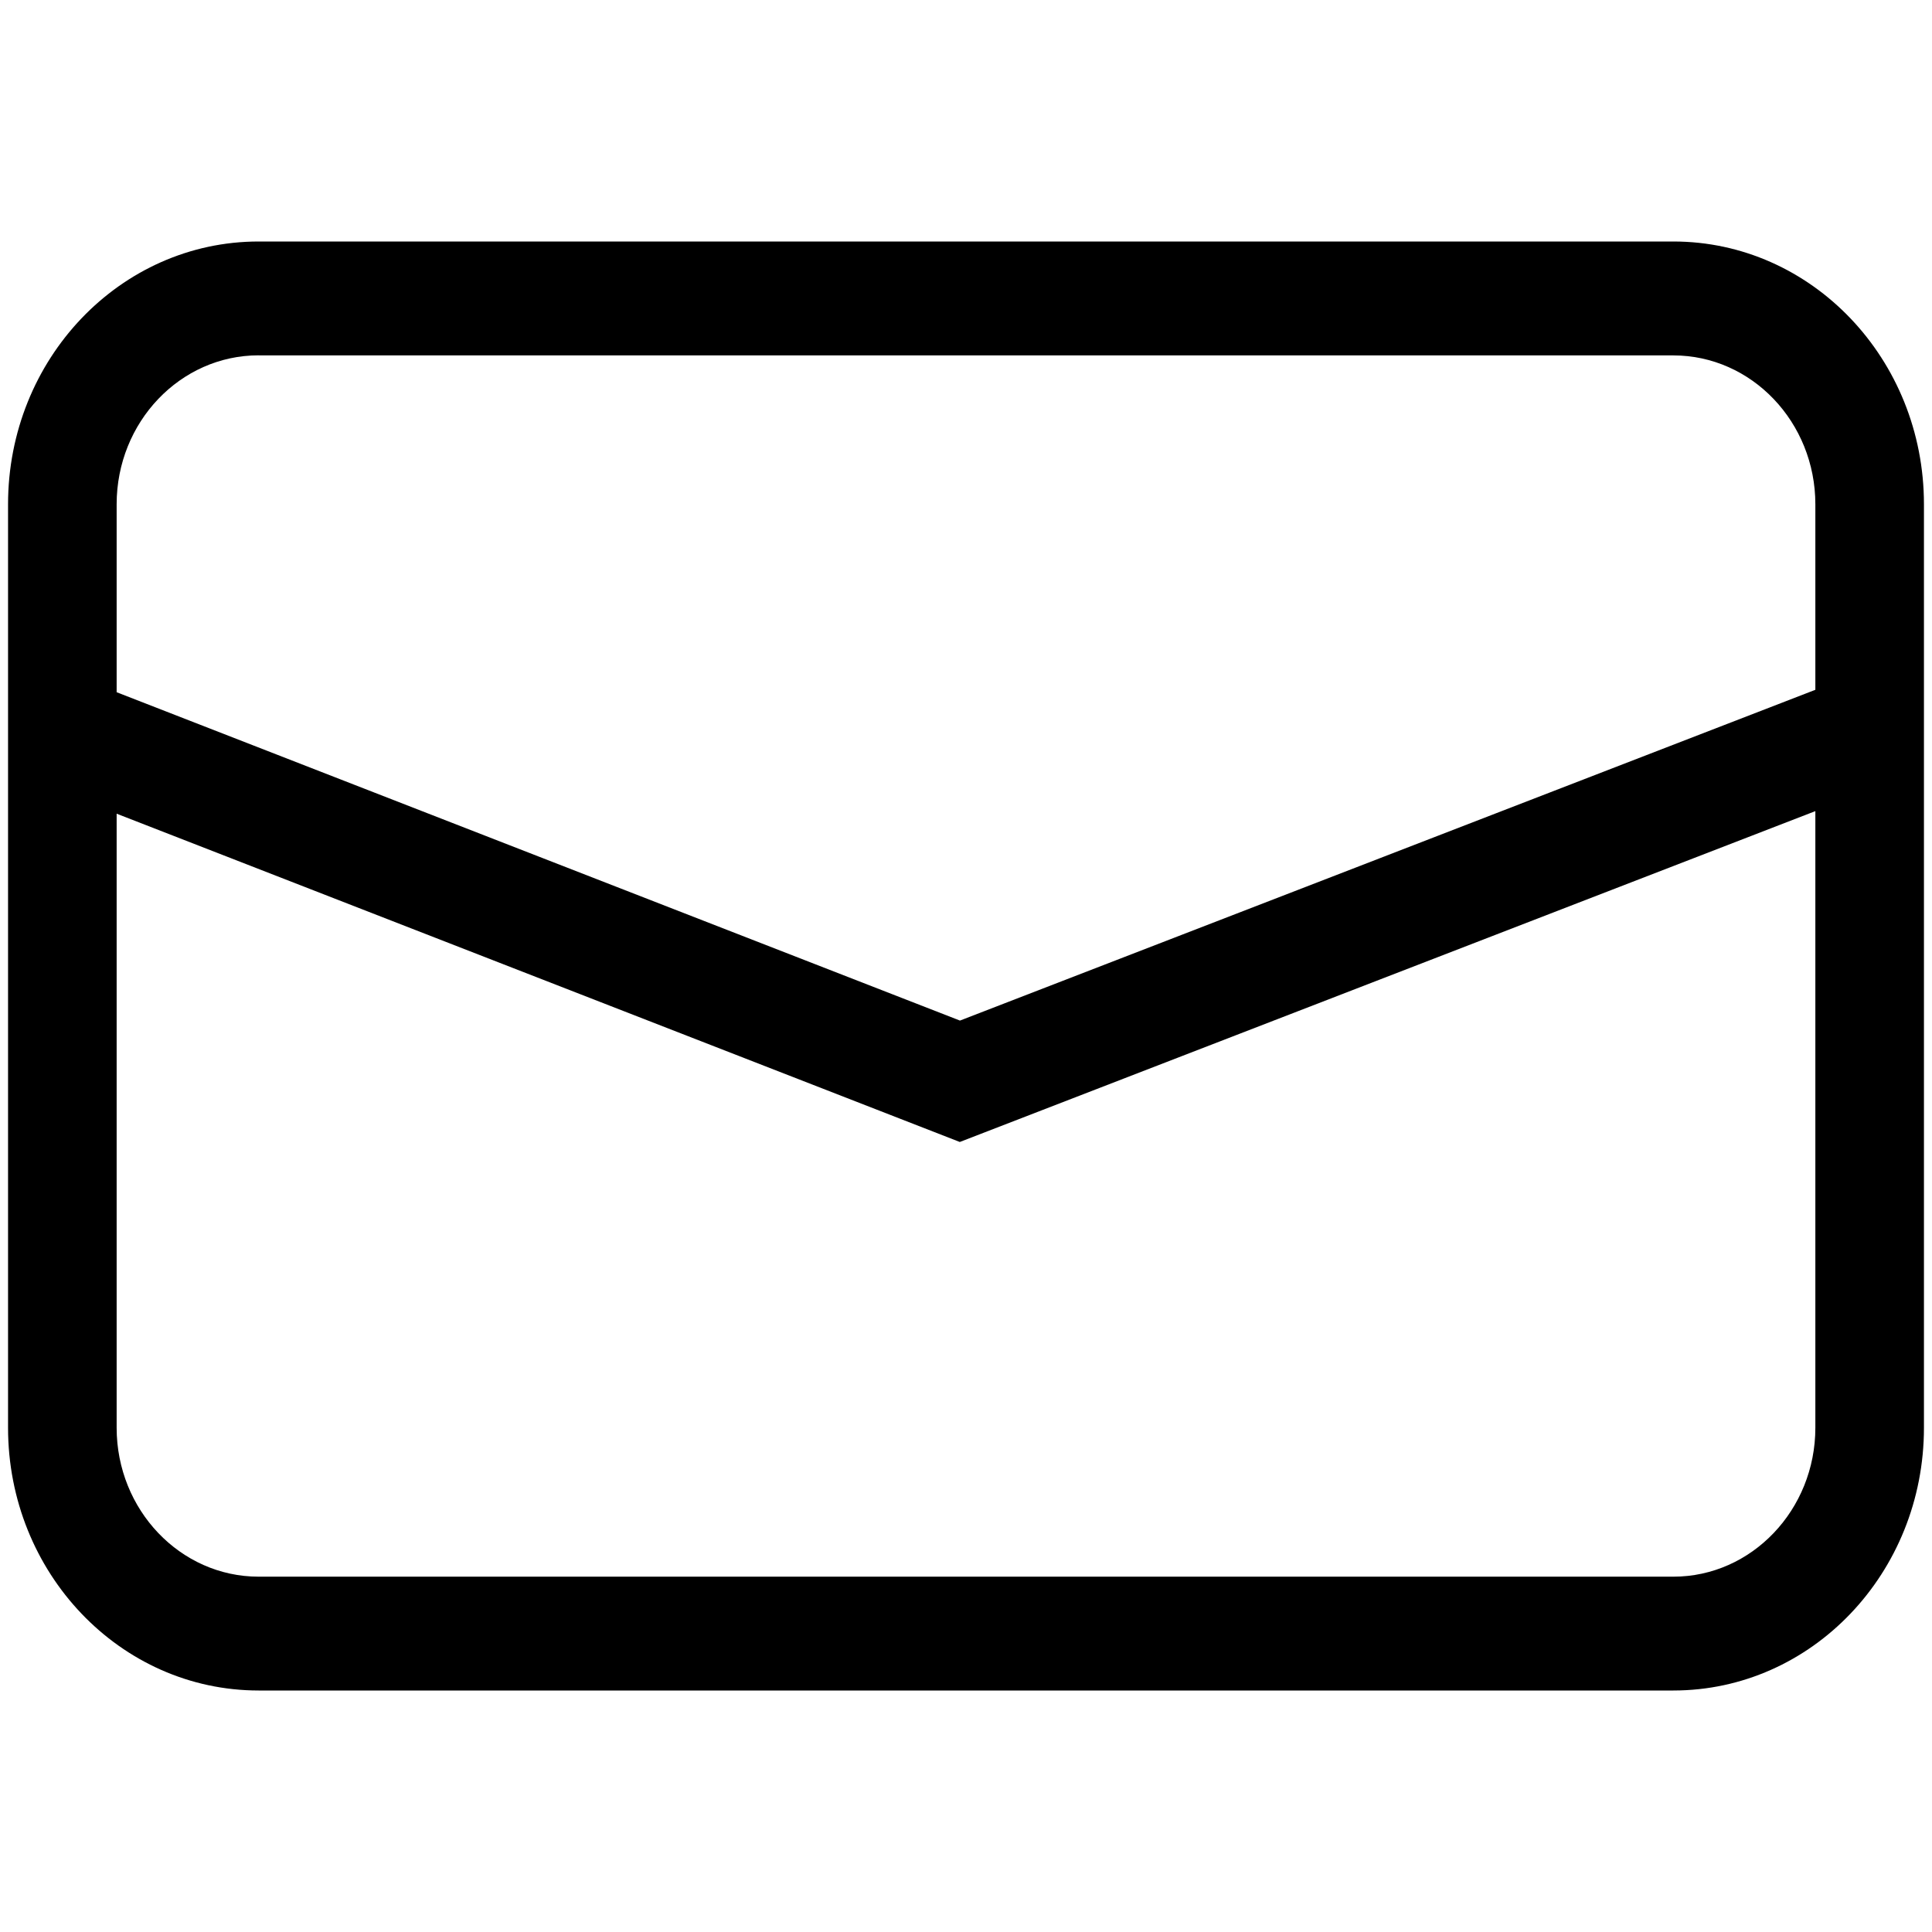 <svg xmlns="http://www.w3.org/2000/svg" width="24" height="24" viewBox="0 0 24 24" id="Vlt-icon-envelope"><path fill="#000" fill-rule="nonzero" d="M20.787 19.586H3.213c-.973 0-1.764-.83-1.764-1.85v-7.628l10.474 4.078 10.628-4.11v7.66c0 1.02-.792 1.85-1.764 1.85M3.213 4.415h17.574c.972 0 1.764.829 1.764 1.85v2.304l-10.626 4.109L1.449 8.599V6.264c0-1.02.79-1.85 1.764-1.85M20.787 3H3.213C1.493 3 .1 4.461.1 6.264v11.472C.1 19.54 1.494 21 3.213 21h17.574c1.72 0 3.113-1.461 3.113-3.264V6.264C23.9 4.461 22.506 3 20.787 3"/></svg>